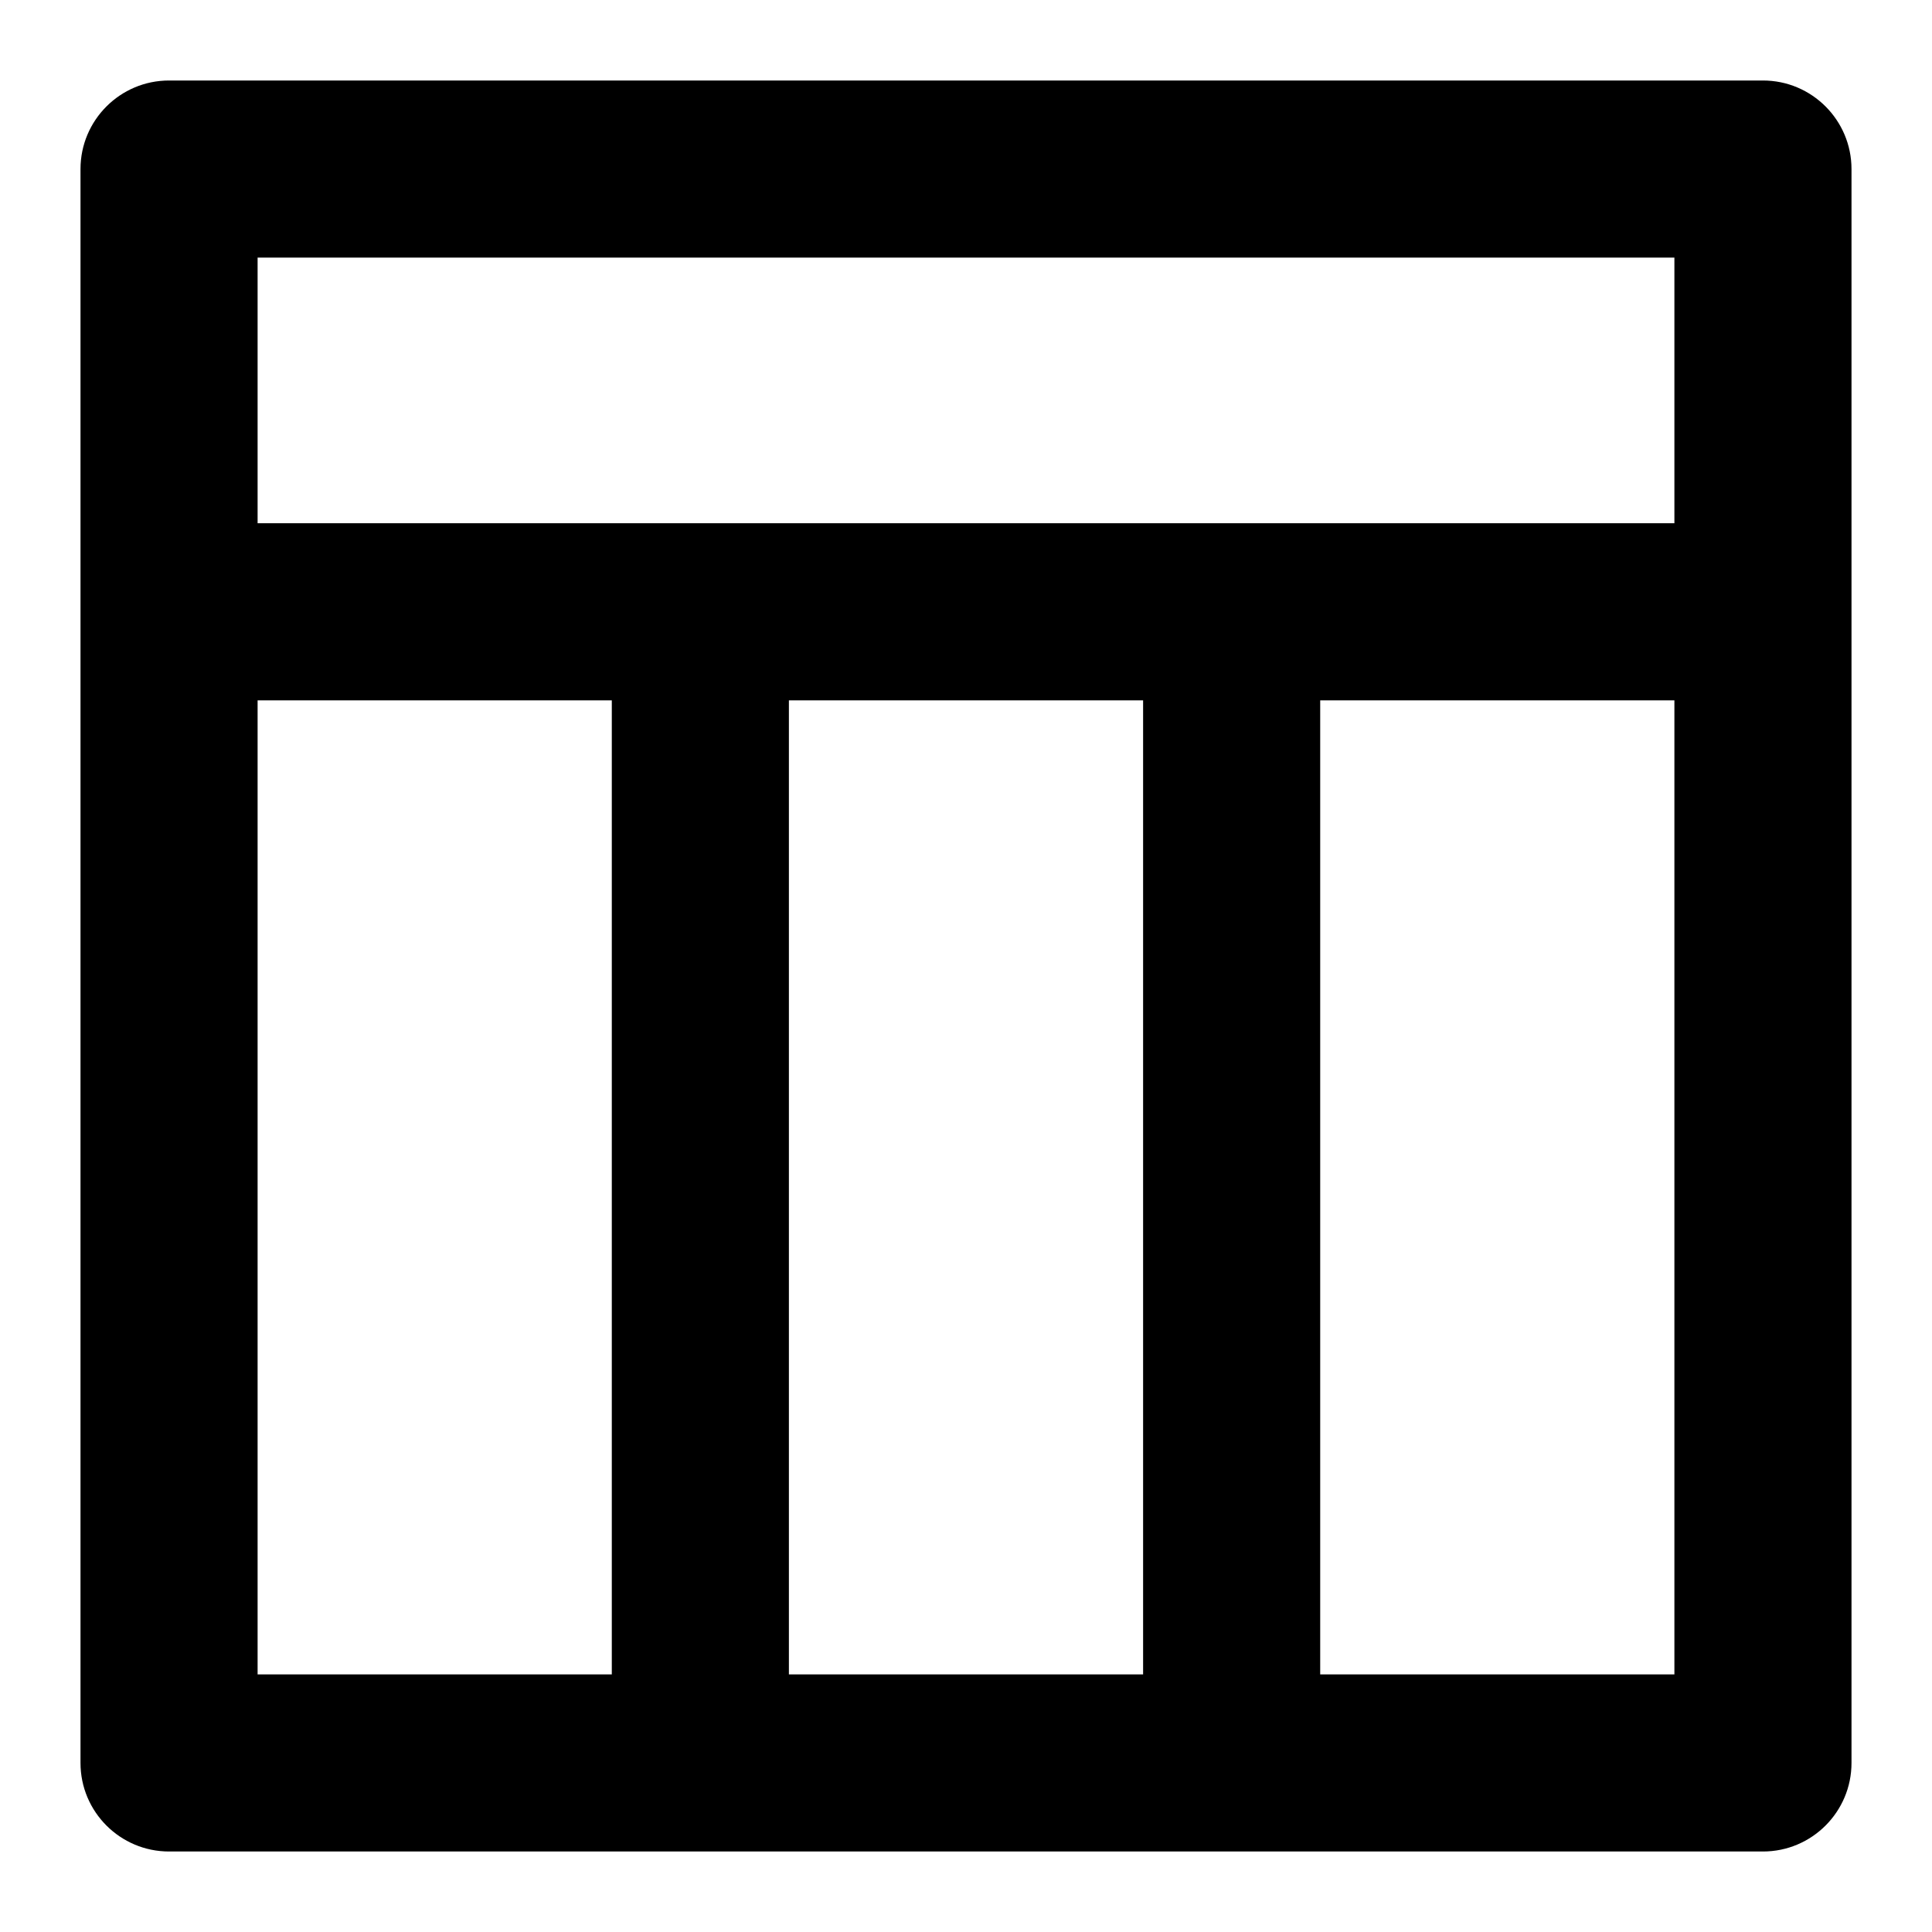 <svg viewBox="0 0 24 24" fill="none" xmlns="http://www.w3.org/2000/svg">
<g clip-path="url(#clip0_3506_29120)">
<path d="M21.9 1H2.1C1.493 1 1 1.493 1 2.1V21.9C1 22.507 1.493 23 2.1 23H21.9C22.507 23 23 22.507 23 21.9V2.1C23 1.493 22.507 1 21.9 1ZM20.8 3.2V6.5H3.2V3.2H20.8ZM14.2 8.7V20.8H9.8V8.7H14.2ZM3.2 8.7H7.6V20.8H3.2V8.7ZM16.4 20.8V8.7H20.8V20.8H16.4Z" fill="currentColor"/>
</g>
<defs>
<clipPath id="clip0_3506_29120">
<rect width="24" height="24" fill="white"/>
</clipPath>
</defs>
</svg>
